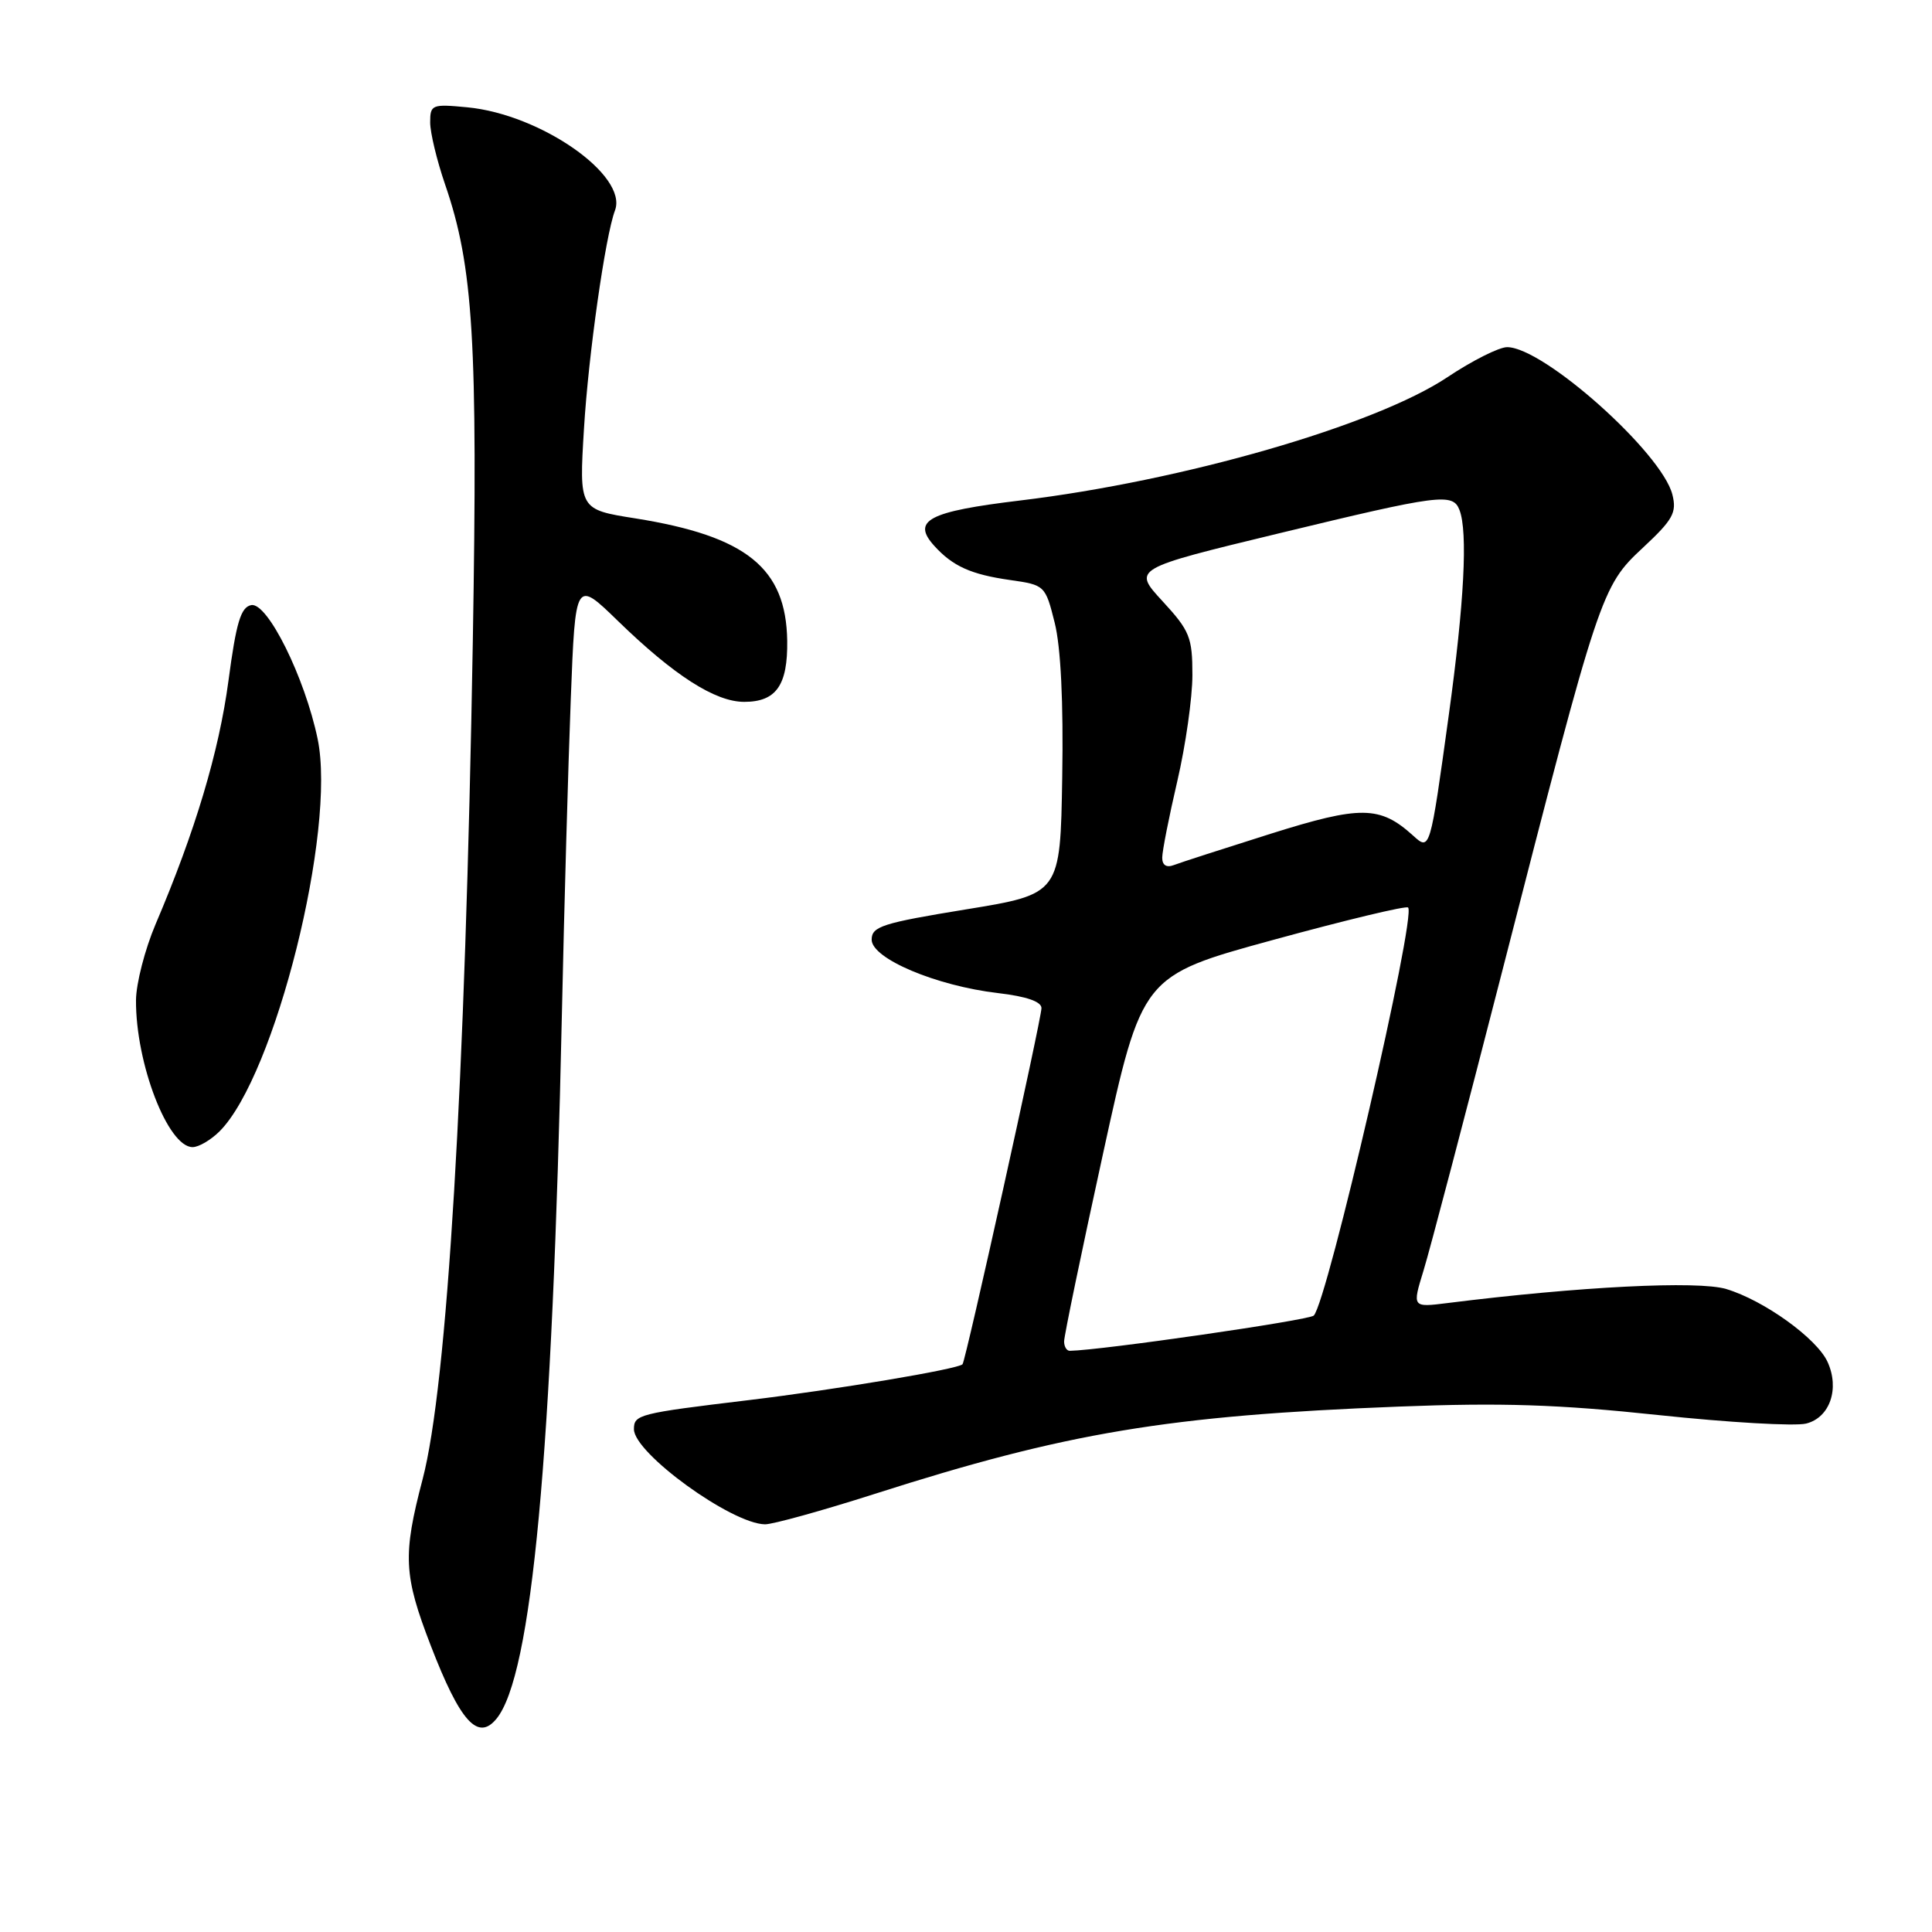 <?xml version="1.0" encoding="UTF-8" standalone="no"?>
<!DOCTYPE svg PUBLIC "-//W3C//DTD SVG 1.1//EN" "http://www.w3.org/Graphics/SVG/1.1/DTD/svg11.dtd" >
<svg xmlns="http://www.w3.org/2000/svg" xmlns:xlink="http://www.w3.org/1999/xlink" version="1.1" viewBox="0 0 256 256">
 <g >
 <path fill="currentColor"
d=" M 65.78 227.75 C 70.48 222.04 73.19 192.90 74.45 134.50 C 74.76 120.20 75.29 101.37 75.63 92.65 C 76.24 76.80 76.24 76.80 81.87 82.27 C 89.32 89.51 94.77 93.00 98.61 93.00 C 102.85 93.00 104.39 90.80 104.31 84.90 C 104.16 75.26 98.91 71.04 84.20 68.69 C 76.73 67.51 76.73 67.51 77.38 56.80 C 77.97 47.02 80.21 31.25 81.49 27.88 C 83.23 23.24 71.65 15.15 61.93 14.22 C 57.23 13.77 57.00 13.86 57.00 16.22 C 57.00 17.58 57.89 21.27 58.97 24.42 C 62.73 35.33 63.32 45.19 62.65 85.00 C 61.65 143.60 59.26 183.59 56.00 196.00 C 53.35 206.09 53.48 208.72 57.07 218.03 C 60.96 228.12 63.32 230.75 65.78 227.75 Z  M 115.87 197.96 C 141.33 189.81 154.79 187.57 185.36 186.38 C 198.94 185.85 206.47 186.09 219.72 187.50 C 229.04 188.49 237.87 189.00 239.32 188.63 C 242.46 187.85 243.79 184.02 242.16 180.46 C 240.74 177.34 233.73 172.30 228.73 170.80 C 224.99 169.68 209.28 170.47 191.81 172.66 C 187.12 173.25 187.12 173.25 188.62 168.37 C 189.45 165.69 194.16 147.75 199.10 128.50 C 211.96 78.36 212.17 77.72 217.70 72.57 C 221.68 68.86 222.20 67.92 221.60 65.54 C 220.21 59.99 204.53 46.00 199.70 46.00 C 198.63 46.00 195.07 47.79 191.79 49.98 C 182.22 56.37 156.75 63.72 135.16 66.32 C 123.02 67.78 120.76 68.97 123.79 72.32 C 126.24 75.03 128.66 76.12 133.87 76.86 C 138.44 77.51 138.52 77.58 139.75 82.51 C 140.56 85.71 140.92 93.05 140.75 102.98 C 140.50 118.46 140.50 118.46 128.00 120.50 C 116.91 122.31 115.50 122.76 115.50 124.51 C 115.50 127.02 124.05 130.63 132.25 131.59 C 136.02 132.03 138.00 132.72 138.00 133.58 C 138.00 135.01 127.96 180.32 127.54 180.77 C 126.94 181.42 110.78 184.13 99.16 185.53 C 84.60 187.28 84.00 187.44 84.00 189.38 C 84.00 192.55 96.93 201.92 101.37 201.98 C 102.39 201.99 108.92 200.18 115.87 197.96 Z  M 29.10 149.90 C 36.45 142.55 44.59 109.98 42.09 97.92 C 40.39 89.75 35.44 79.77 33.29 80.18 C 31.91 80.45 31.30 82.46 30.27 90.22 C 29.01 99.64 25.86 110.17 20.60 122.50 C 19.20 125.80 18.04 130.31 18.02 132.53 C 17.97 140.90 22.25 152.00 25.52 152.00 C 26.34 152.00 27.95 151.05 29.10 149.90 Z  M 141.00 177.75 C 140.99 177.06 143.31 165.88 146.15 152.90 C 151.31 129.30 151.31 129.30 168.71 124.54 C 178.28 121.92 186.32 119.99 186.58 120.25 C 187.70 121.37 175.88 172.52 174.08 174.32 C 173.46 174.94 145.94 178.92 141.75 178.99 C 141.34 178.99 141.00 178.44 141.00 177.75 Z  M 154.00 113.65 C 154.00 112.78 154.90 108.22 156.00 103.50 C 157.10 98.78 158.00 92.45 158.00 89.44 C 158.00 84.44 157.65 83.58 154.04 79.66 C 150.08 75.36 150.08 75.36 169.43 70.68 C 190.80 65.51 192.51 65.29 193.39 67.58 C 194.51 70.49 194.02 79.89 191.97 94.76 C 189.48 112.80 189.49 112.76 187.23 110.71 C 182.85 106.75 180.31 106.72 168.36 110.48 C 162.15 112.44 156.38 114.30 155.53 114.63 C 154.56 115.00 154.00 114.64 154.00 113.65 Z "/>
</g>
</svg>